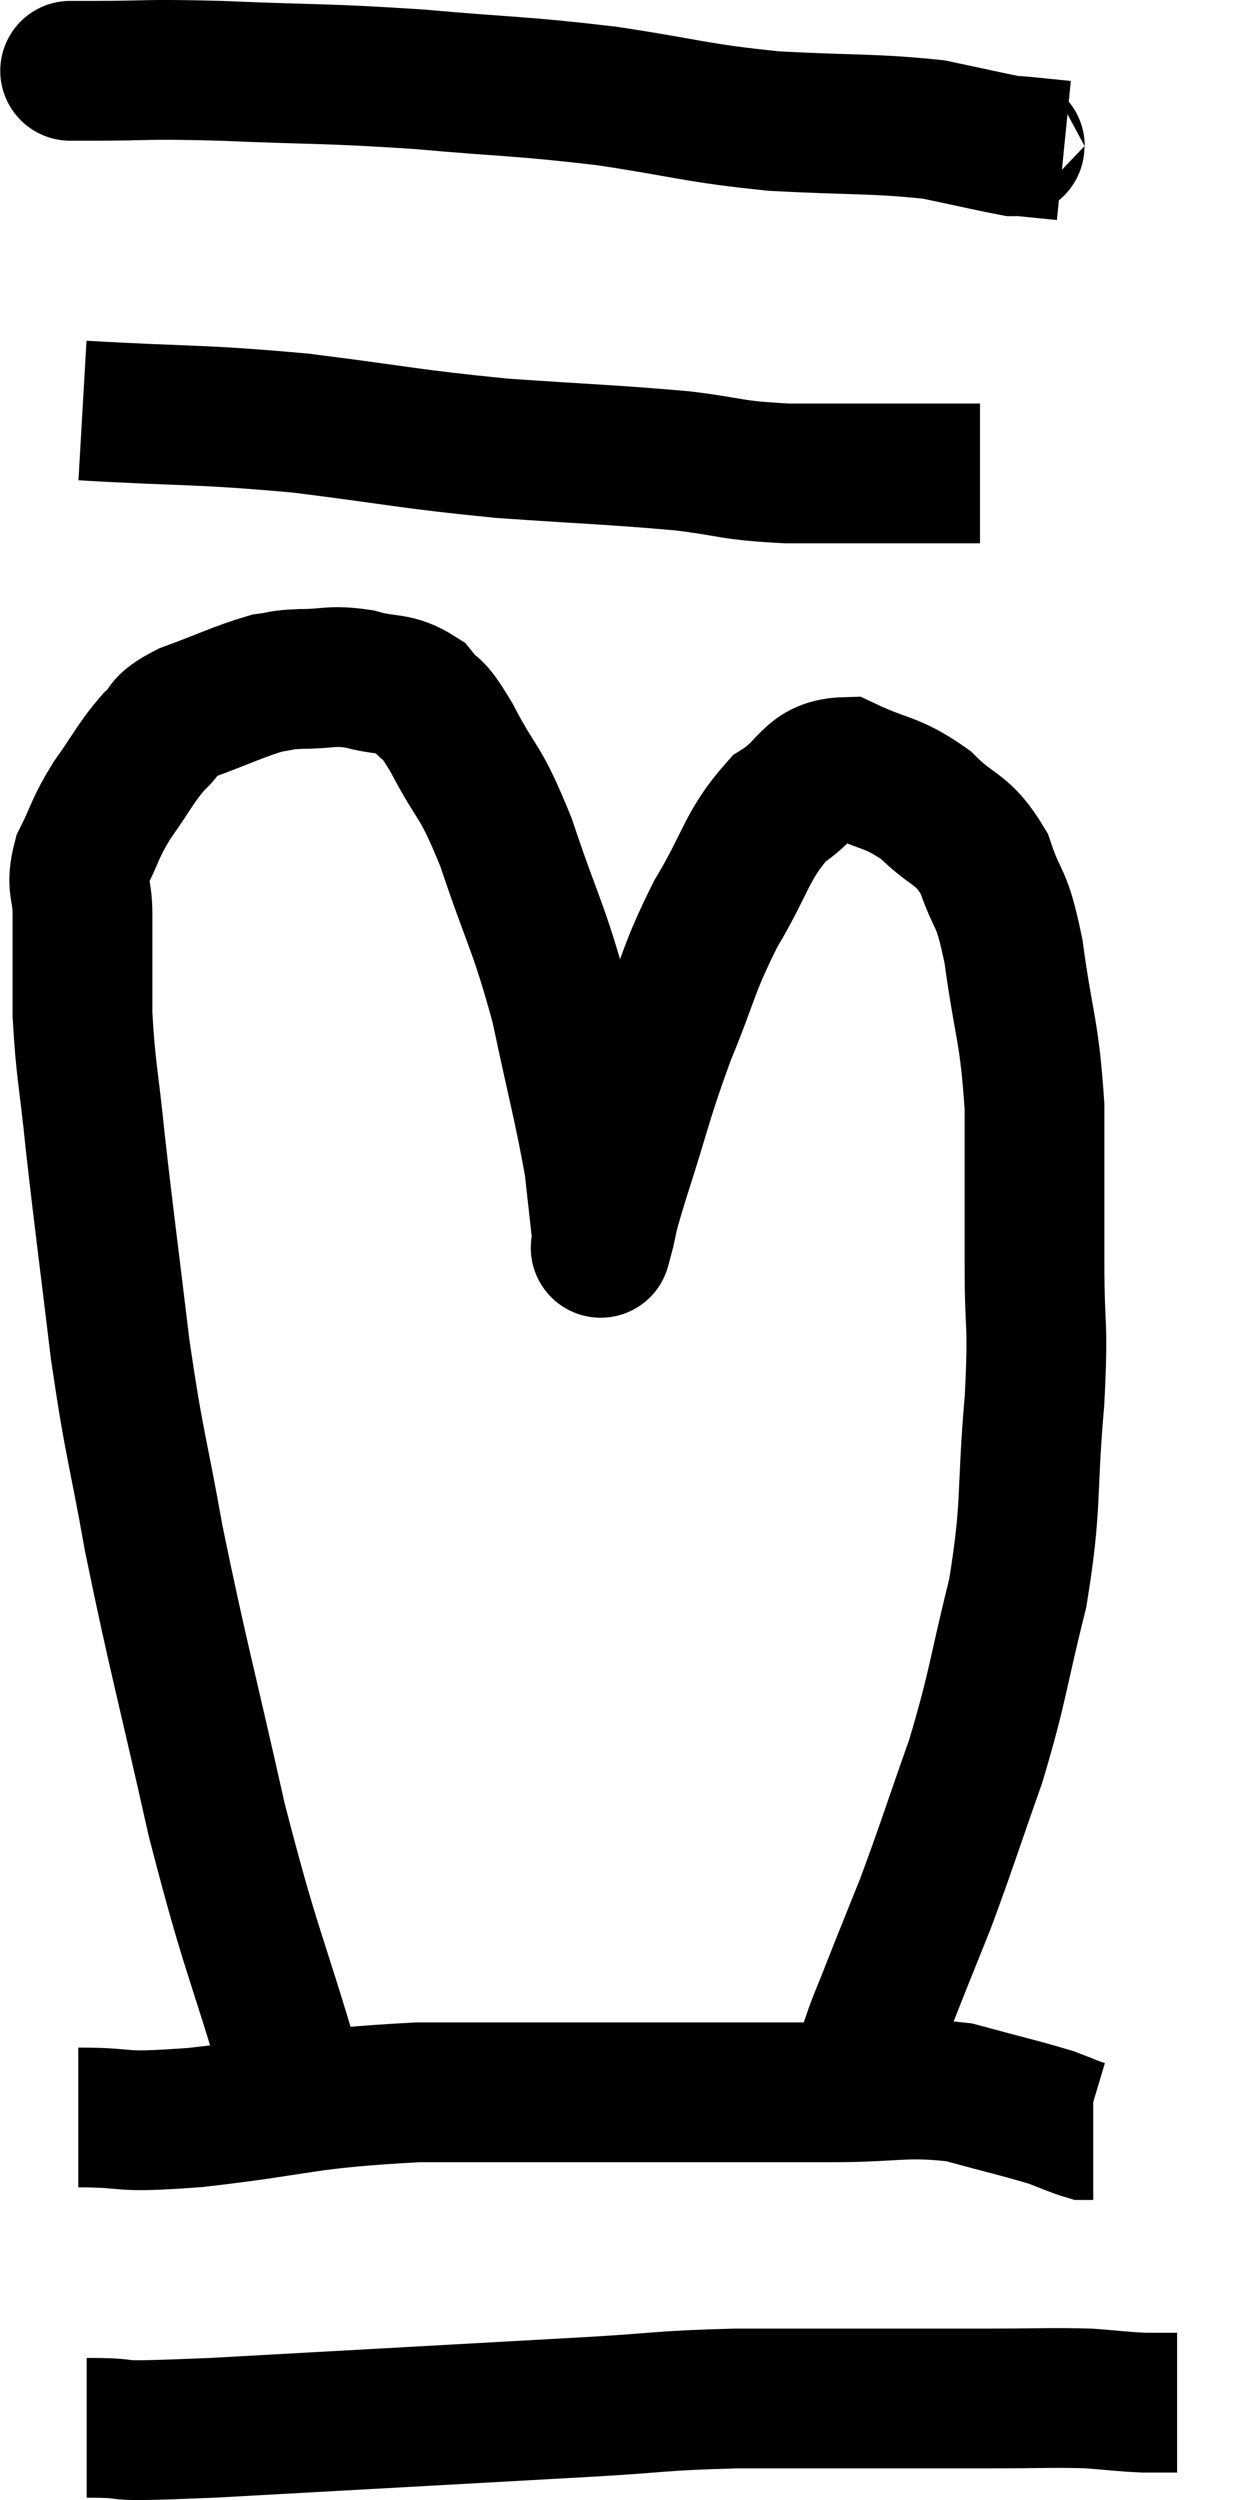 <svg xmlns="http://www.w3.org/2000/svg" viewBox="13.7 4.747 17.84 35.767" width="17.84" height="35.767"><path d="M 17.88 34.38 C 17.88 34.41, 18.15 35.34, 17.88 34.44 C 17.34 32.61, 17.295 32.7, 16.8 30.78 C 16.35 28.77, 16.245 28.44, 15.9 26.76 C 15.66 25.41, 15.63 25.485, 15.42 24.06 C 15.24 22.56, 15.195 22.26, 15.06 21.06 C 14.97 20.16, 14.925 20.07, 14.88 19.26 C 14.88 18.54, 14.88 18.375, 14.88 17.82 C 14.88 17.43, 14.775 17.445, 14.88 17.04 C 15.09 16.62, 15.045 16.62, 15.3 16.2 C 15.6 15.78, 15.63 15.675, 15.9 15.36 C 16.14 15.15, 15.975 15.15, 16.38 14.94 C 16.95 14.73, 17.115 14.64, 17.52 14.52 C 17.76 14.49, 17.67 14.475, 18 14.46 C 18.42 14.46, 18.42 14.4, 18.84 14.46 C 19.26 14.58, 19.35 14.49, 19.68 14.7 C 19.92 15, 19.845 14.775, 20.16 15.3 C 20.55 16.05, 20.55 15.84, 20.94 16.8 C 21.33 17.97, 21.405 17.985, 21.72 19.14 C 21.96 20.28, 22.05 20.58, 22.2 21.42 C 22.26 21.96, 22.29 22.23, 22.32 22.5 C 22.32 22.5, 22.26 22.725, 22.32 22.5 C 22.44 22.05, 22.335 22.335, 22.56 21.6 C 22.89 20.58, 22.875 20.505, 23.22 19.56 C 23.58 18.69, 23.535 18.63, 23.94 17.82 C 24.39 17.07, 24.375 16.845, 24.84 16.32 C 25.32 16.02, 25.275 15.735, 25.8 15.72 C 26.37 15.99, 26.445 15.915, 26.94 16.26 C 27.36 16.68, 27.465 16.575, 27.78 17.1 C 27.99 17.73, 28.02 17.49, 28.2 18.36 C 28.35 19.47, 28.425 19.455, 28.5 20.58 C 28.5 21.72, 28.5 21.81, 28.5 22.86 C 28.5 23.82, 28.56 23.61, 28.5 24.78 C 28.38 26.16, 28.47 26.25, 28.26 27.54 C 27.96 28.74, 27.99 28.83, 27.66 29.94 C 27.3 30.96, 27.24 31.17, 26.94 31.98 C 26.7 32.58, 26.655 32.685, 26.46 33.18 C 26.31 33.57, 26.265 33.645, 26.16 33.96 C 26.1 34.2, 26.07 34.32, 26.04 34.44 C 26.04 34.44, 26.04 34.44, 26.04 34.44 C 26.04 34.44, 26.07 34.395, 26.04 34.44 L 25.92 34.62" fill="none" stroke="black" stroke-width="2"></path><path d="M 14.88 10.62 C 16.44 10.71, 16.5 10.665, 18 10.8 C 19.44 10.98, 19.515 11.025, 20.88 11.16 C 22.17 11.25, 22.44 11.25, 23.46 11.34 C 24.21 11.43, 24.105 11.475, 24.96 11.52 C 25.92 11.52, 26.19 11.52, 26.88 11.52 C 27.3 11.52, 27.51 11.52, 27.72 11.52 L 27.72 11.52" fill="none" stroke="black" stroke-width="2"></path><path d="M 14.7 5.76 C 14.85 5.76, 14.46 5.76, 15 5.76 C 15.93 5.76, 15.69 5.73, 16.86 5.76 C 18.27 5.82, 18.3 5.79, 19.68 5.88 C 21.03 6, 21.105 5.97, 22.38 6.12 C 23.58 6.3, 23.61 6.36, 24.78 6.48 C 25.92 6.54, 26.205 6.51, 27.06 6.6 C 27.63 6.72, 27.885 6.78, 28.2 6.84 C 28.26 6.84, 28.14 6.825, 28.32 6.84 L 28.92 6.9" fill="none" stroke="black" stroke-width="2"></path><path d="M 14.82 35.04 C 15.66 35.04, 15.285 35.13, 16.5 35.04 C 18.09 34.86, 17.985 34.77, 19.68 34.68 C 21.48 34.68, 21.795 34.68, 23.28 34.68 C 24.45 34.68, 24.585 34.68, 25.62 34.68 C 26.52 34.68, 26.64 34.59, 27.42 34.68 C 28.08 34.86, 28.29 34.905, 28.74 35.04 C 28.98 35.13, 29.07 35.175, 29.22 35.22 L 29.34 35.22" fill="none" stroke="black" stroke-width="2"></path><path d="M 14.94 39.48 C 15.84 39.48, 14.94 39.555, 16.74 39.48 C 19.44 39.33, 20.265 39.285, 22.14 39.18 C 23.19 39.12, 23.1 39.09, 24.24 39.06 C 25.47 39.06, 25.785 39.06, 26.7 39.06 C 27.3 39.06, 27.255 39.06, 27.9 39.06 C 28.59 39.06, 28.74 39.045, 29.28 39.06 C 29.67 39.09, 29.745 39.105, 30.06 39.12 L 30.54 39.12" fill="none" stroke="black" stroke-width="2"></path></svg>